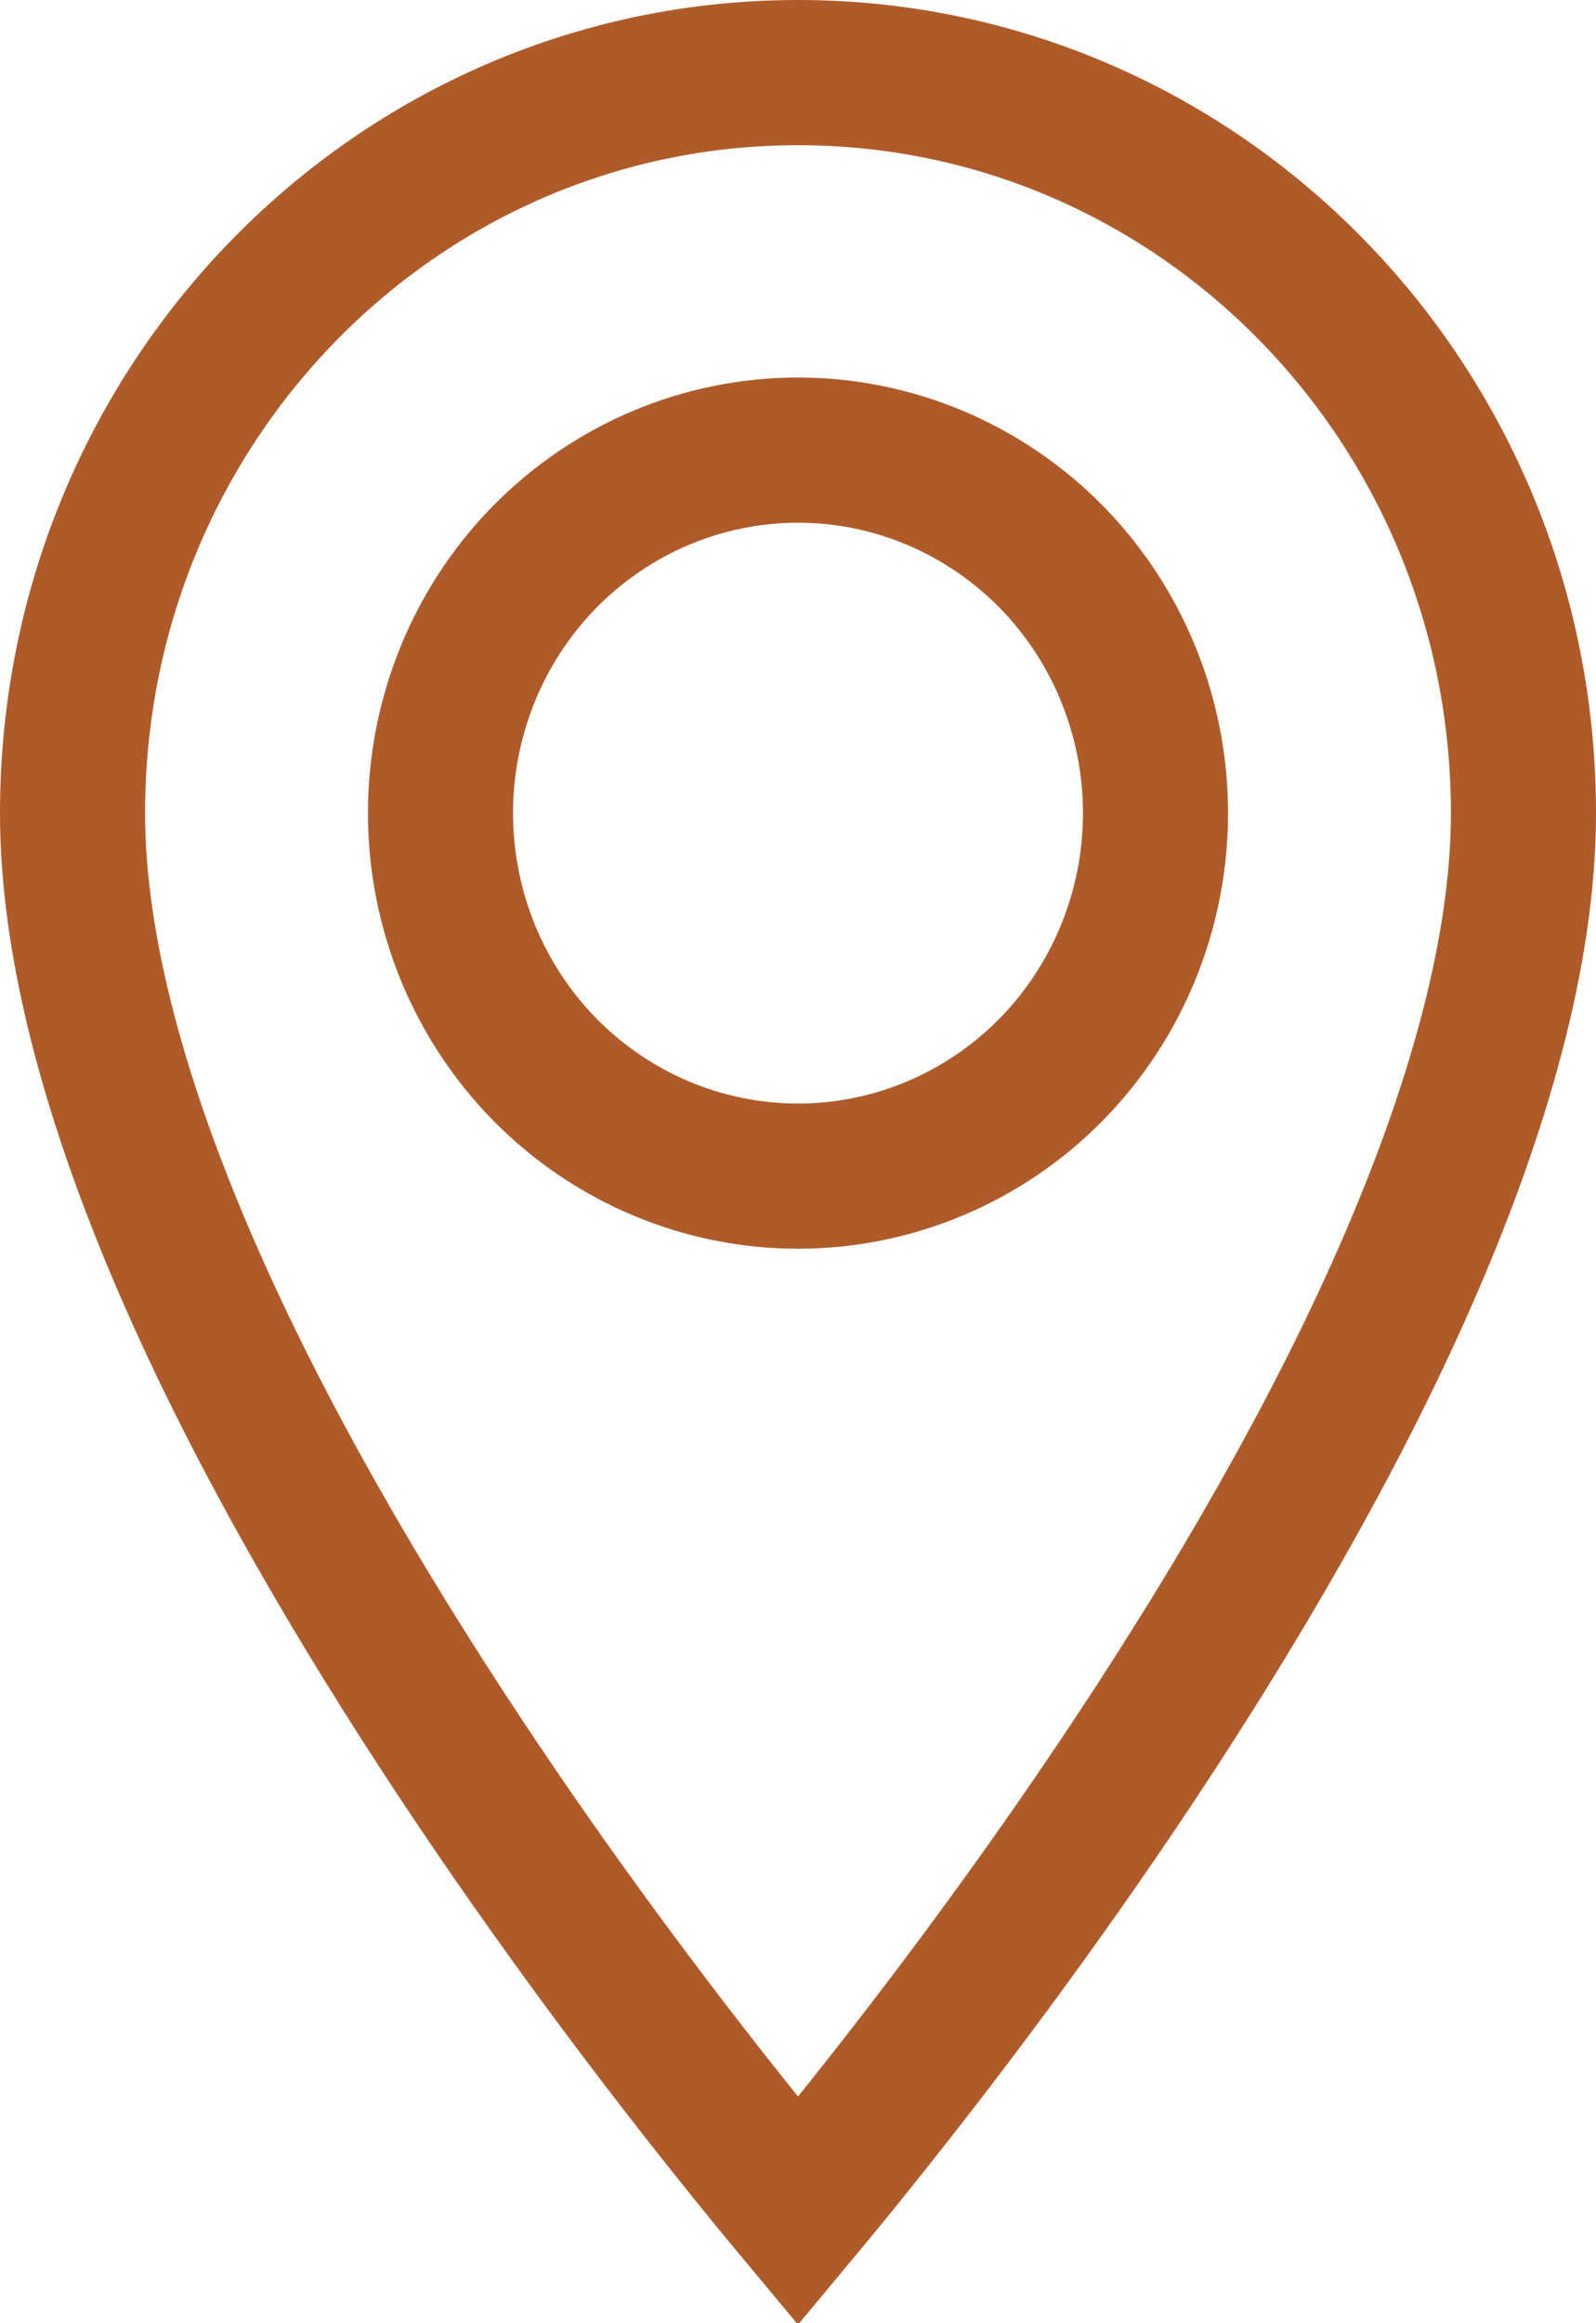 <svg width="11" height="16" viewBox="0 0 11 16" fill="none" xmlns="http://www.w3.org/2000/svg">
<path d="M5.5 15.229C5.37 15.073 5.212 14.88 5.032 14.654C4.522 14.015 3.844 13.121 3.167 12.099C2.489 11.075 1.817 9.932 1.317 8.796C0.814 7.652 0.5 6.551 0.5 5.6C0.5 2.772 2.744 0.5 5.5 0.5C8.256 0.5 10.5 2.772 10.5 5.6C10.5 6.551 10.186 7.652 9.683 8.796C9.183 9.932 8.511 11.075 7.833 12.099C7.156 13.121 6.478 14.015 5.968 14.654C5.788 14.88 5.63 15.073 5.5 15.229ZM3.754 7.365C4.216 7.834 4.843 8.1 5.5 8.1C6.157 8.1 6.784 7.834 7.246 7.365C7.707 6.895 7.964 6.26 7.964 5.6C7.964 4.94 7.707 4.305 7.246 3.835C6.784 3.366 6.157 3.1 5.5 3.1C4.843 3.1 4.216 3.366 3.754 3.835C3.293 4.305 3.036 4.94 3.036 5.6C3.036 6.26 3.293 6.895 3.754 7.365Z" stroke="#AF5B29"/>
</svg>
